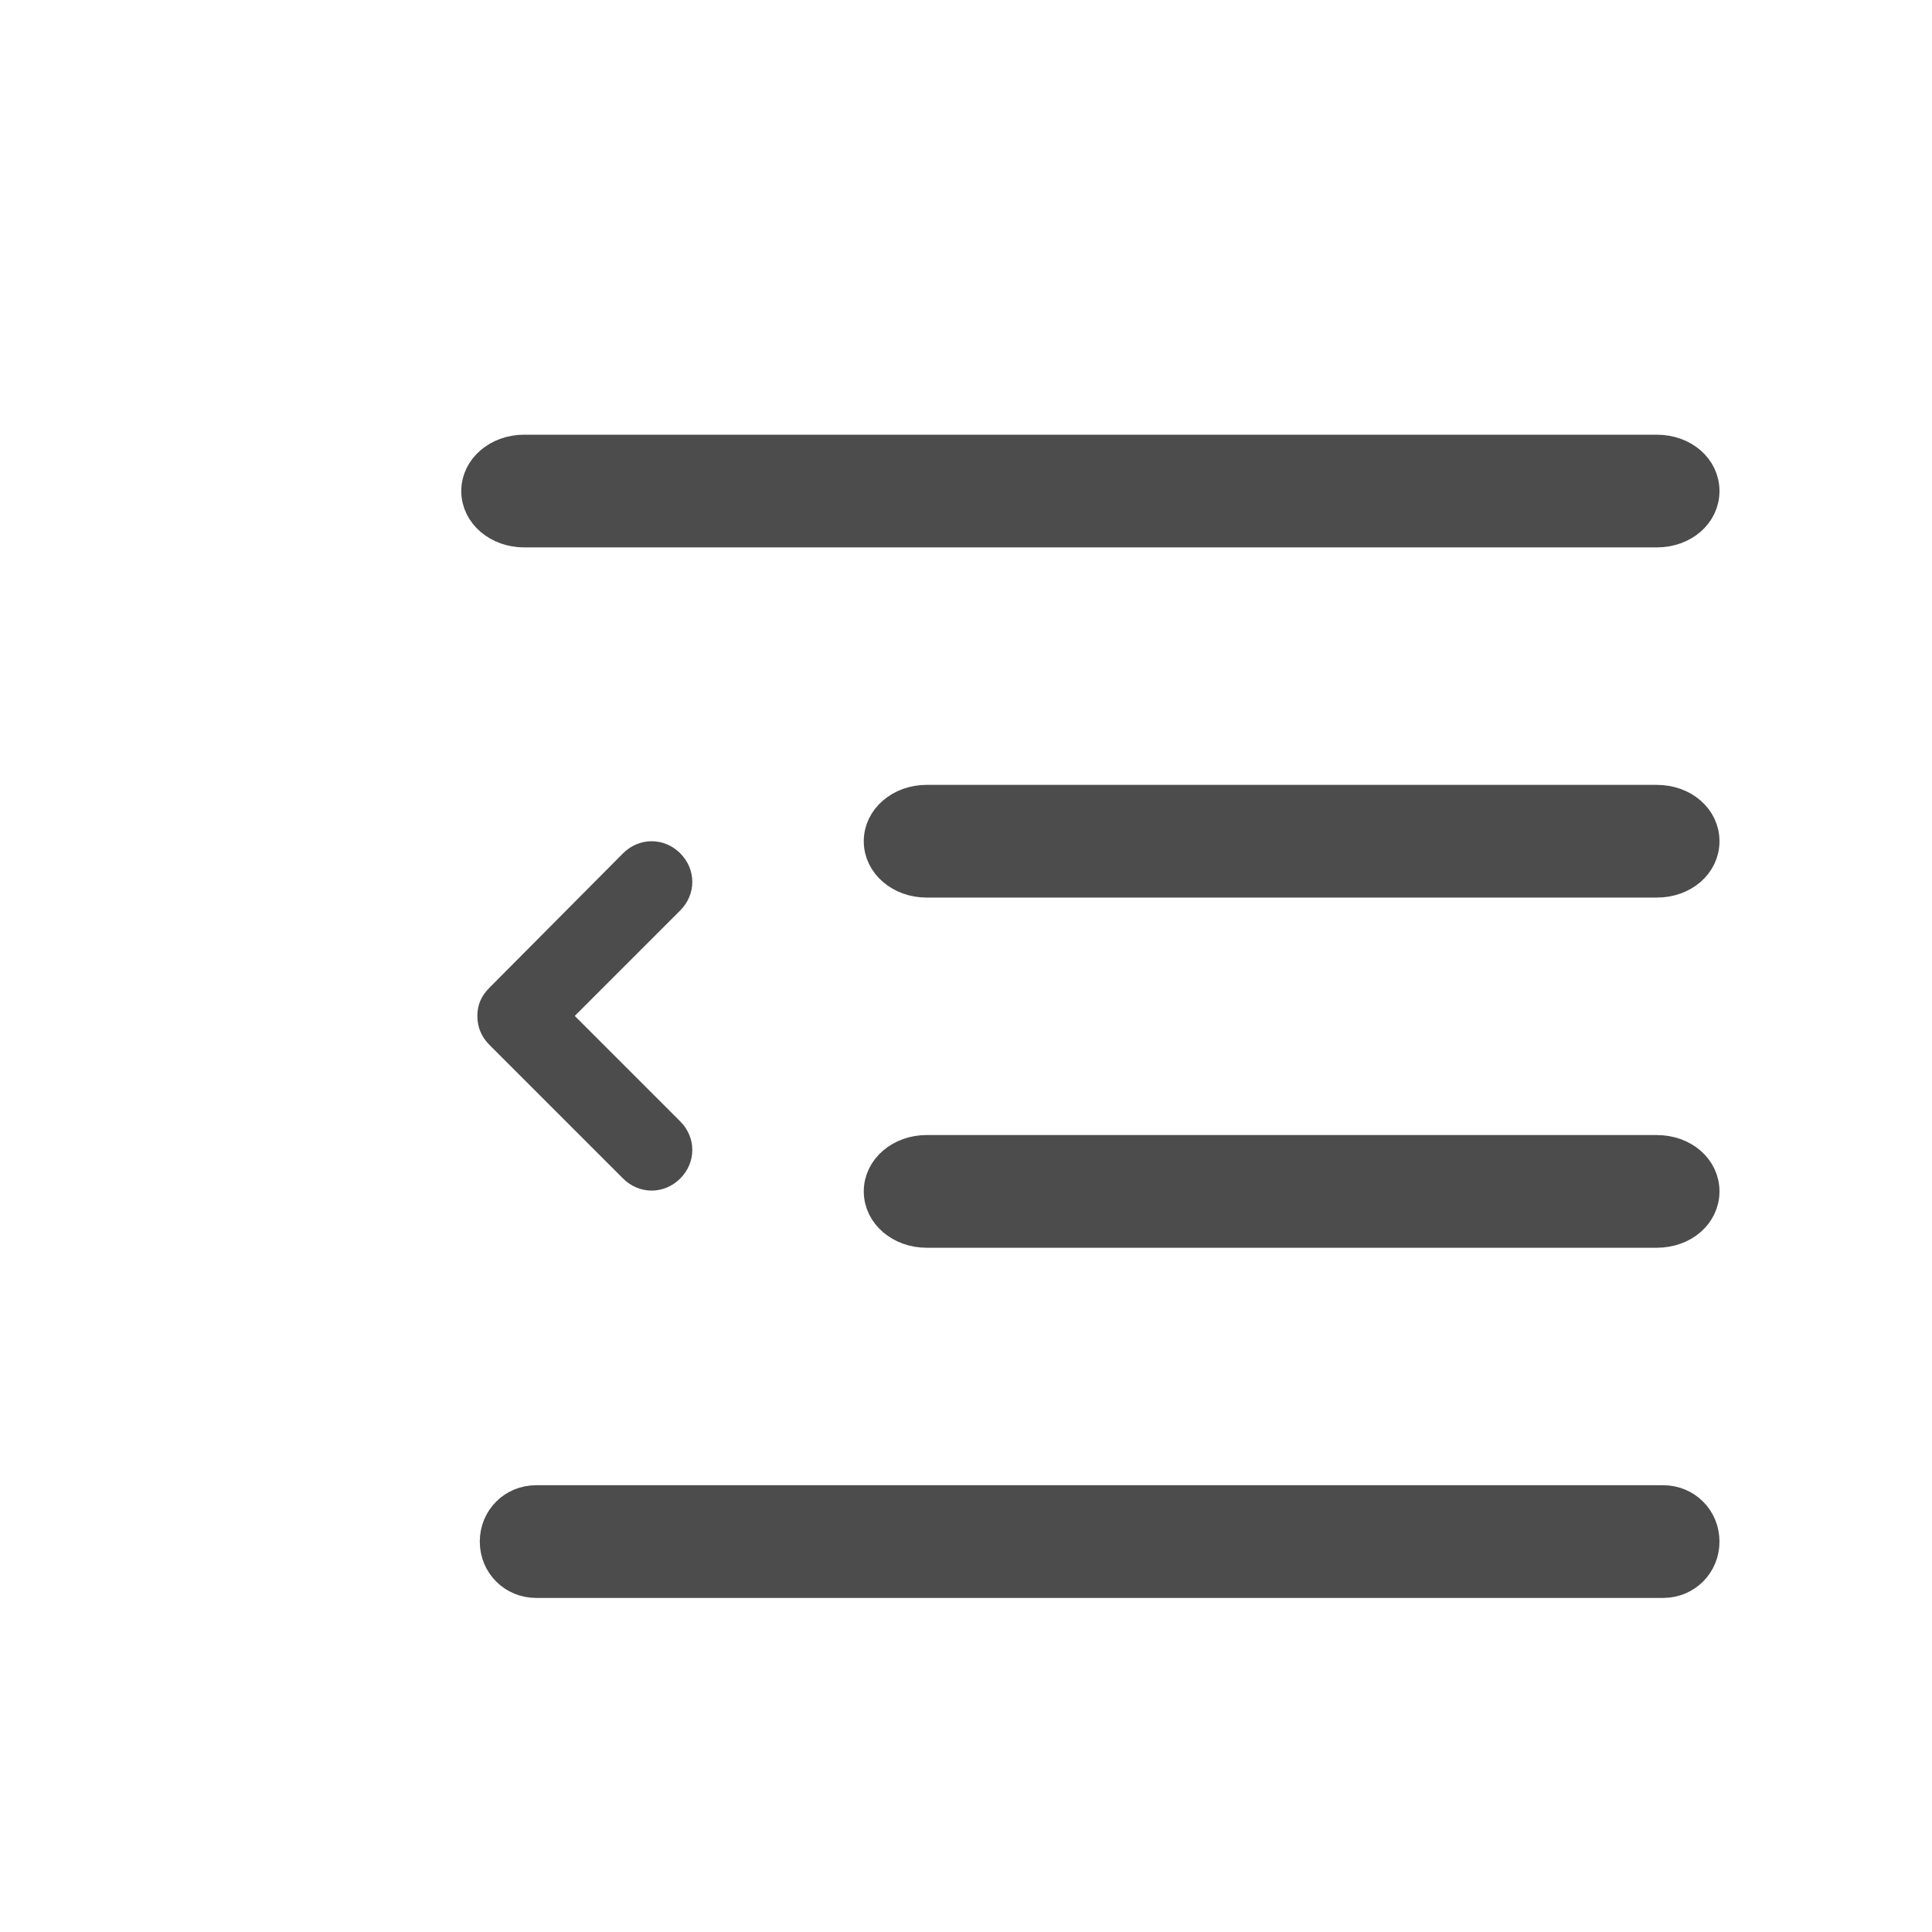 <svg width="24" height="24" viewBox="0 0 24 24" fill="none" xmlns="http://www.w3.org/2000/svg" xmlns:xlink="http://www.w3.org/1999/xlink">
	<desc>
			Created with Pixso.
	</desc>
	<defs>
		<clipPath id="clip221_113">
			<rect id="svg" width="24" height="24" fill="white" fill-opacity="0"/>
		</clipPath>
	</defs>
	<g clip-path="url(#clip221_113)">
		<path id="矢量 62" d="M5.93 6.1C5.93 5.82 6.19 5.6 6.51 5.6L20.58 5.6C20.91 5.6 21.16 5.82 21.16 6.1C21.16 6.38 20.91 6.6 20.58 6.6L6.51 6.6C6.19 6.6 5.93 6.38 5.93 6.1ZM10.93 10.45C10.93 10.17 11.19 9.95 11.51 9.95L20.58 9.95C20.91 9.95 21.16 10.17 21.16 10.45C21.16 10.73 20.91 10.95 20.58 10.95L11.51 10.95C11.19 10.95 10.93 10.73 10.93 10.45ZM11.51 14.3C11.19 14.3 10.93 14.52 10.93 14.8C10.93 15.08 11.19 15.3 11.51 15.3L20.58 15.3C20.91 15.3 21.16 15.08 21.16 14.8C21.16 14.52 20.91 14.3 20.58 14.3L11.51 14.3ZM6.16 19.15C6.16 18.87 6.38 18.65 6.66 18.65L20.66 18.65C20.94 18.65 21.16 18.87 21.16 19.15C21.16 19.43 20.94 19.65 20.66 19.65L6.66 19.65C6.38 19.65 6.16 19.43 6.16 19.15Z" fill="#4C4C4C" fill-opacity="1" fill-rule="evenodd"/>
		<path id="矢量 62" d="M5.93 6.1C5.93 6.38 6.19 6.6 6.51 6.6L20.58 6.6C20.91 6.6 21.16 6.38 21.16 6.1C21.16 5.82 20.91 5.6 20.58 5.6L6.51 5.6C6.19 5.6 5.93 5.82 5.93 6.1ZM10.93 10.45C10.93 10.73 11.19 10.95 11.51 10.95L20.58 10.95C20.91 10.95 21.16 10.73 21.16 10.45C21.16 10.17 20.91 9.95 20.58 9.95L11.51 9.95C11.19 9.95 10.93 10.17 10.93 10.45ZM10.93 14.8C10.93 15.08 11.19 15.3 11.51 15.3L20.58 15.3C20.91 15.3 21.16 15.08 21.16 14.8C21.16 14.52 20.91 14.3 20.58 14.3L11.51 14.3C11.19 14.3 10.93 14.52 10.93 14.8ZM6.16 19.15C6.16 19.43 6.38 19.65 6.66 19.65L20.66 19.65C20.94 19.65 21.16 19.43 21.16 19.15C21.16 18.87 20.94 18.65 20.66 18.65L6.66 18.65C6.38 18.65 6.16 18.87 6.16 19.15Z" stroke="#4C4C4C" stroke-opacity="1" stroke-width="0.4"/>
		<path id="矢量 63" d="M8.45 11.31L7.14 12.62L8.45 13.93C8.65 14.13 8.65 14.44 8.45 14.64C8.25 14.84 7.94 14.84 7.74 14.64L6.08 12.98C5.98 12.88 5.93 12.76 5.93 12.62C5.93 12.48 5.98 12.37 6.08 12.27L7.74 10.6C7.94 10.4 8.25 10.4 8.45 10.6C8.65 10.8 8.65 11.11 8.45 11.31Z" fill="#4C4C4C" fill-opacity="1" fill-rule="evenodd"/>
	</g>
</svg>
